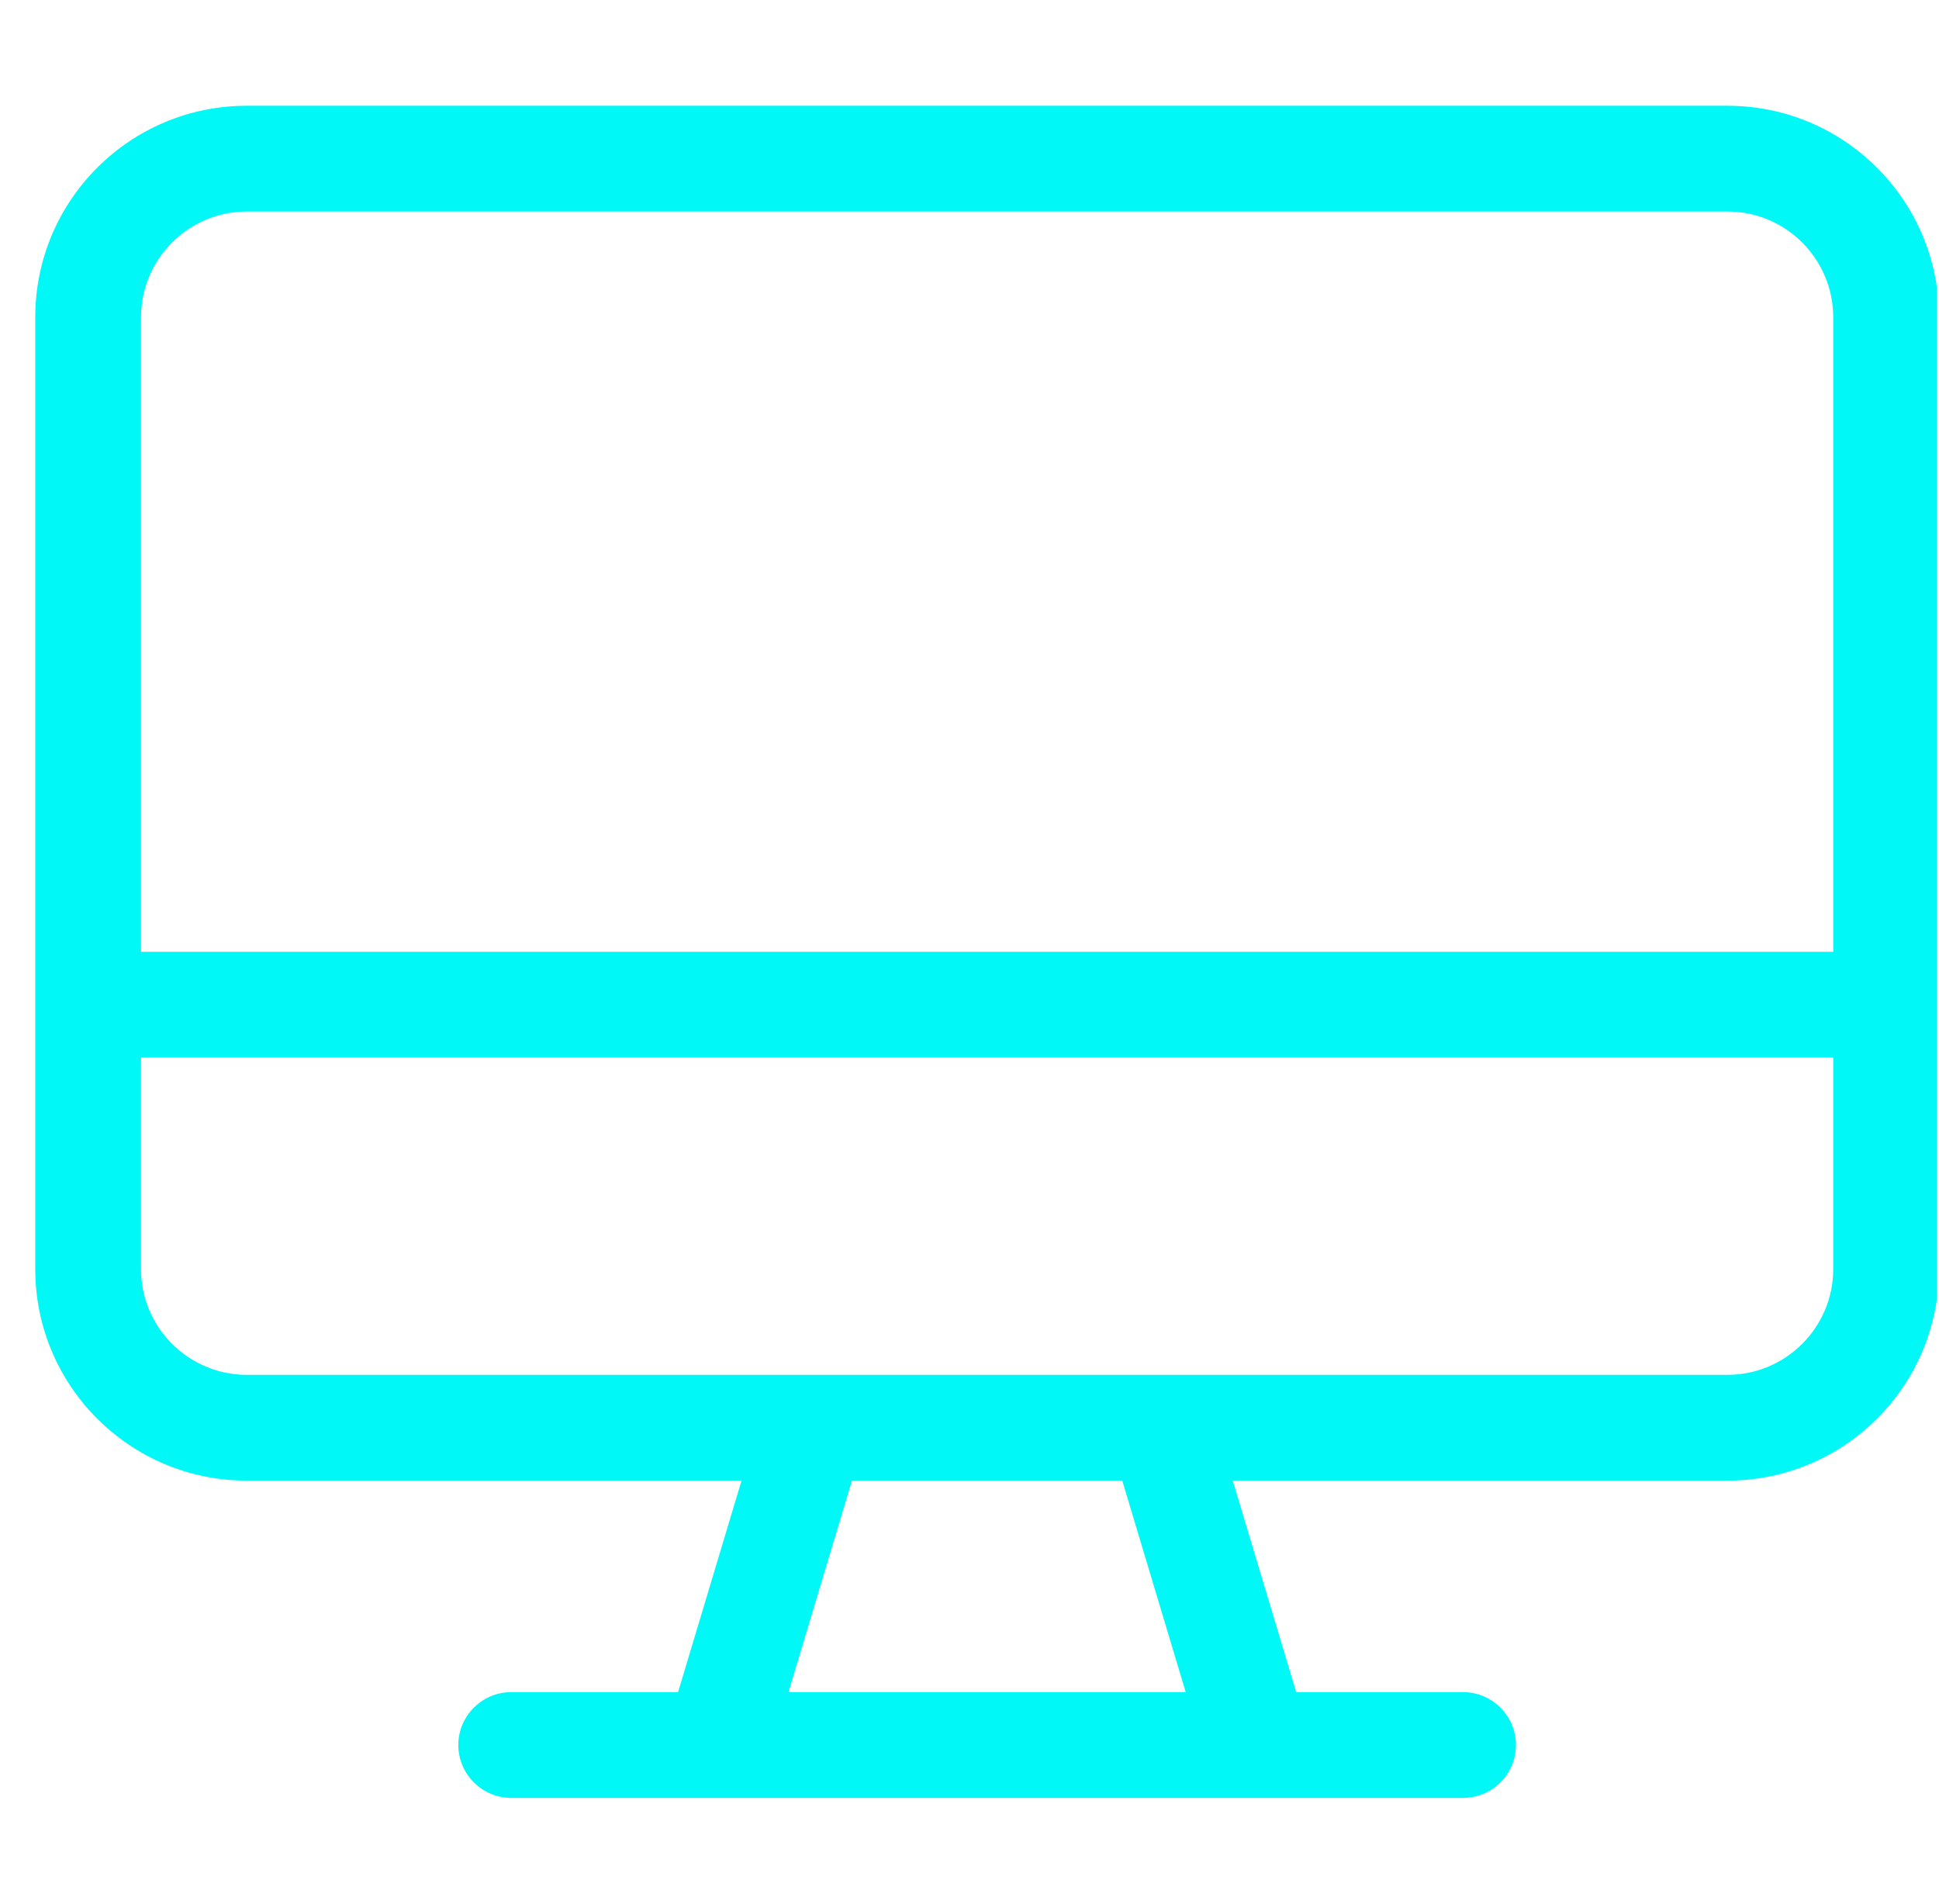 <svg width="55" height="54" viewBox="0 0 55 54" fill="none" xmlns="http://www.w3.org/2000/svg">
<g id="svgexport-2 1" clip-path="url(#clip0_903_1482)">
<path id="Vector" d="M49 3H7C3.686 3 1 5.686 1 9V36C1 39.314 3.686 42 7 42H21.034L19.234 48H14.5C13.675 48 13 48.675 13 49.5C13 50.325 13.675 51 14.5 51H41.5C42.328 51 43 50.328 43 49.5C43 48.672 42.325 48 41.5 48H36.767L34.967 42H49C52.314 42 55 39.314 55 36V9C55 5.686 52.309 3 49 3ZM22.366 48L24.166 42H31.833L33.633 48H22.366ZM52 36C52 37.654 50.654 39 49 39H7C5.346 39 4 37.654 4 36V30H52V36ZM52 27H4V9C4 7.346 5.346 6 7 6H49C50.654 6 52 7.346 52 9V27Z" fill="#00F8F7"/>
</g>
<defs>
<clipPath id="clip0_903_1482">
<rect width="54" height="54" fill="white" transform="translate(0.945)"/>
</clipPath>
</defs>
</svg>
